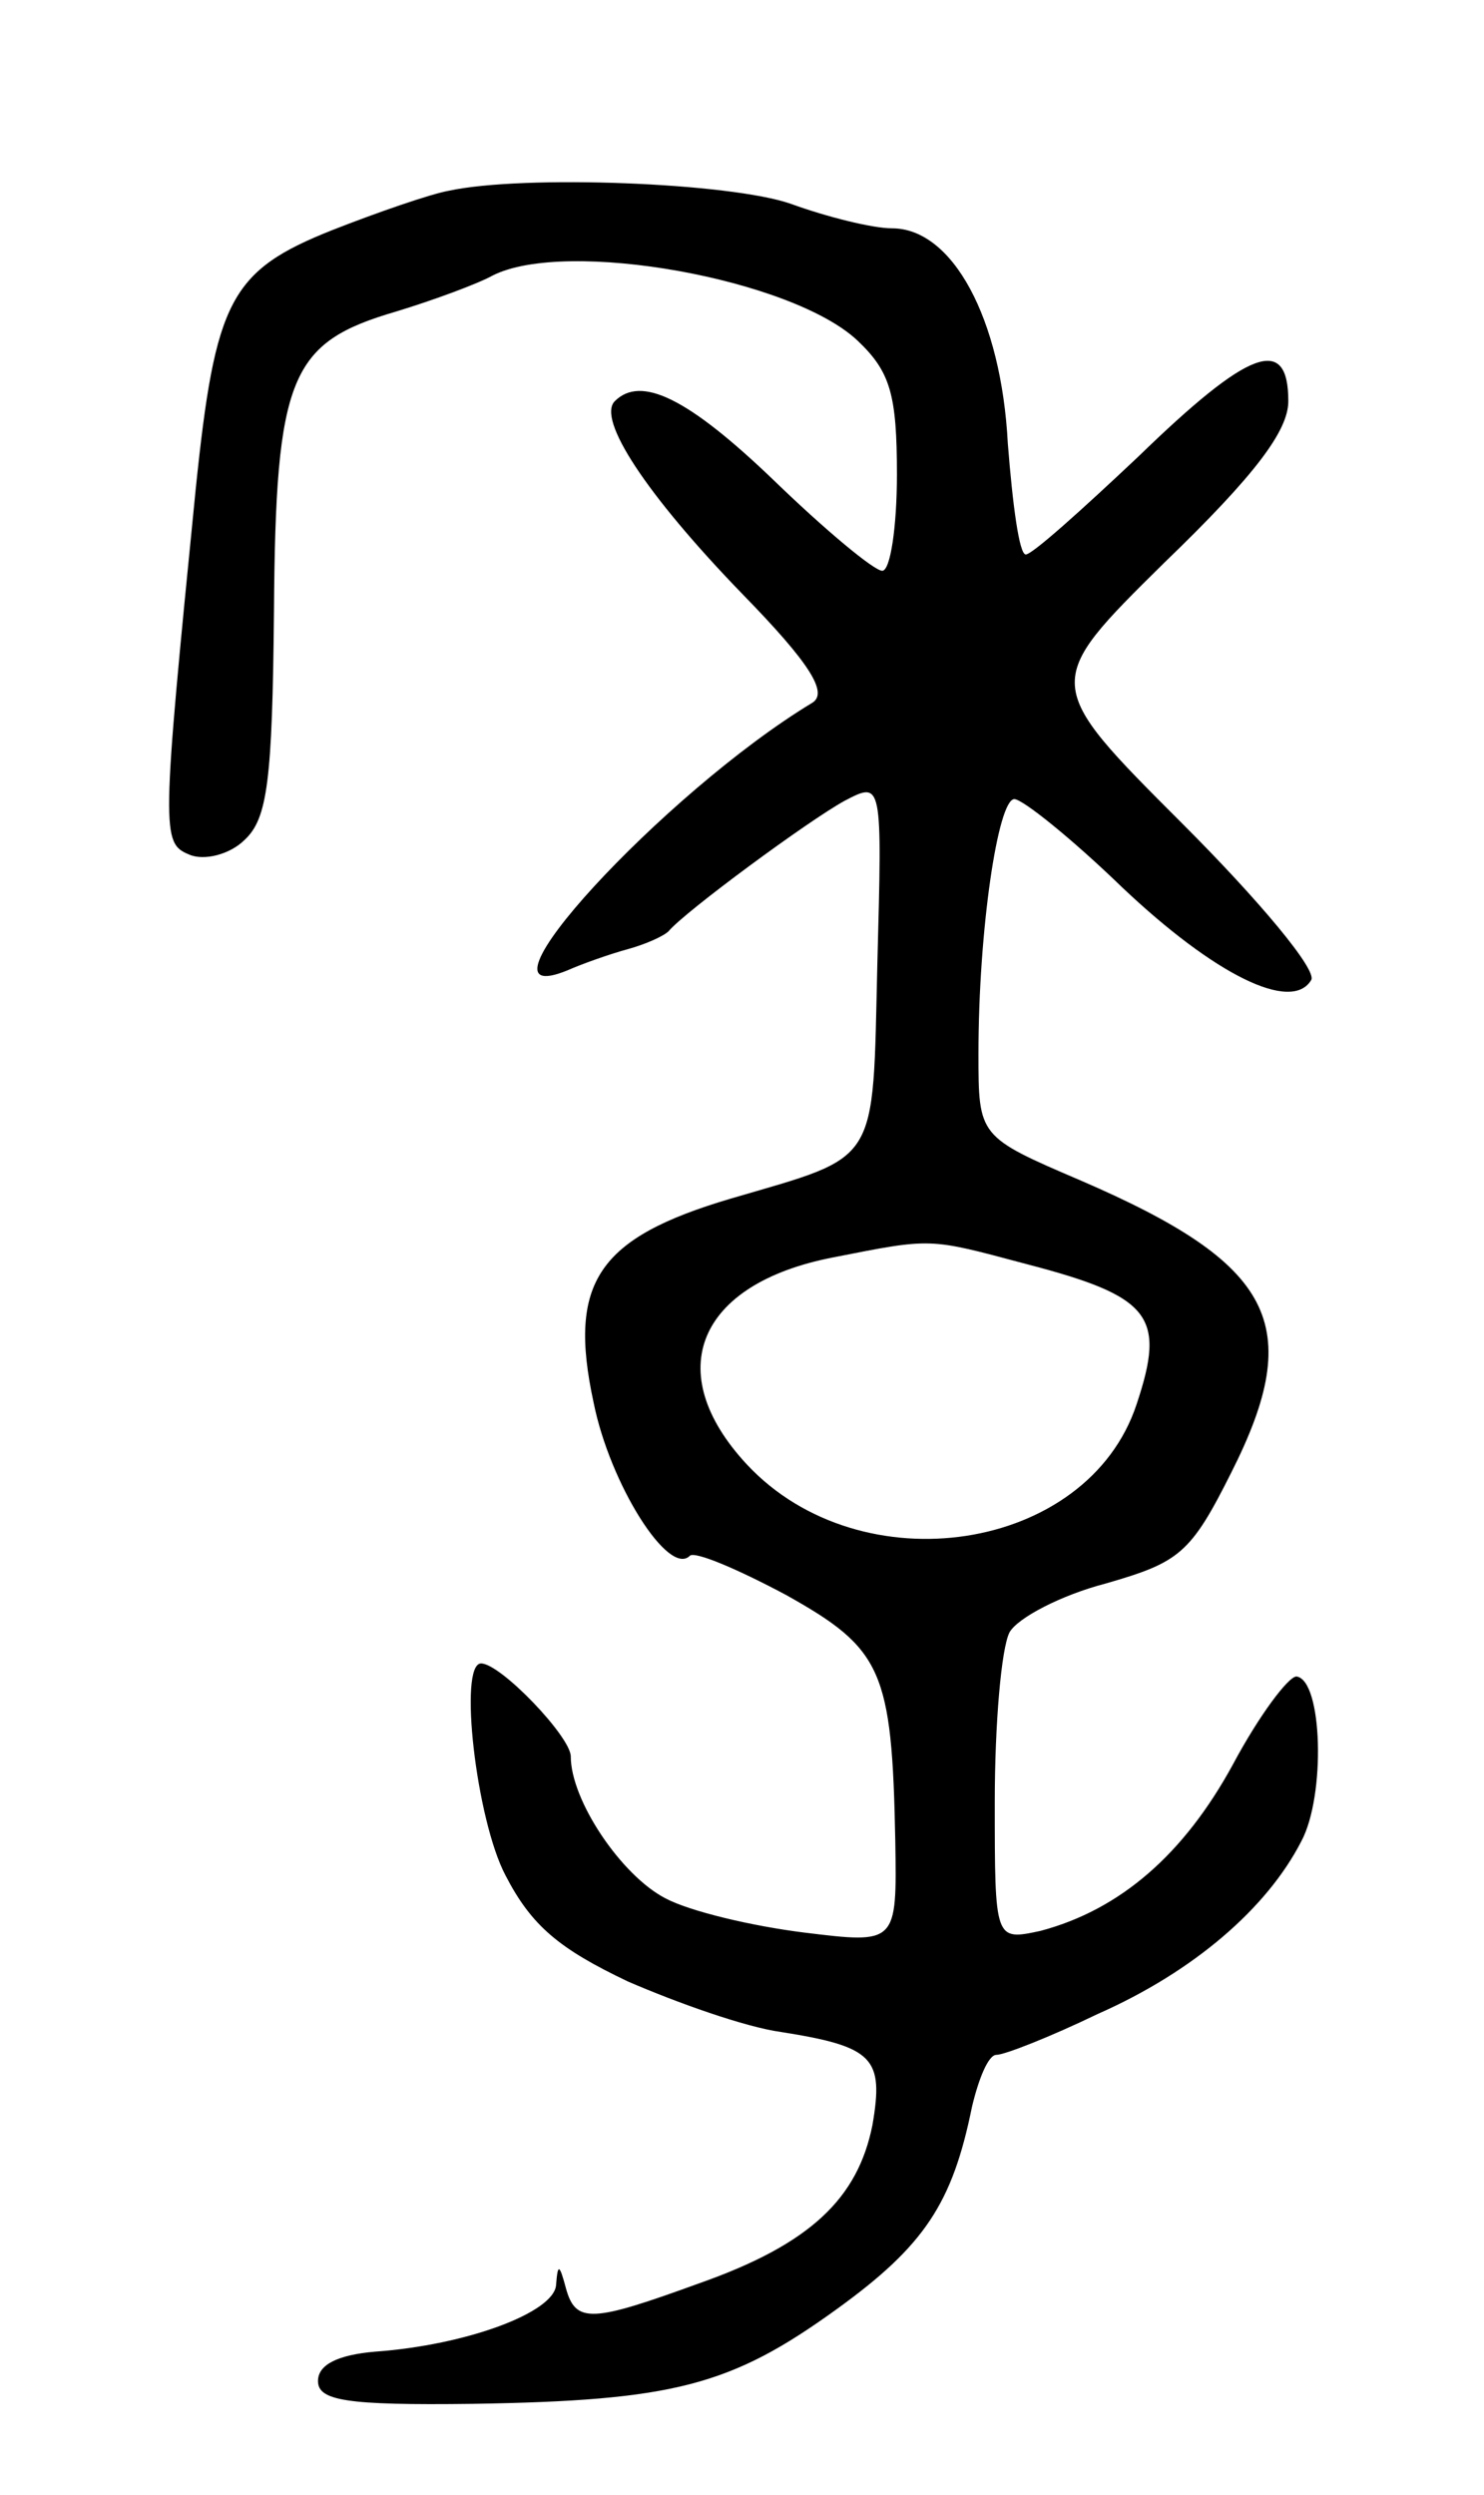 <svg version="1.0" xmlns="http://www.w3.org/2000/svg"
 width="91pt" height="153pt" viewBox="0 0 91 153"
 preserveAspectRatio="xMidYMid meet">
<g transform="translate(0,153) scale(0.1,-0.1)"
fill="#000000" stroke="none">
<path d="M275 1413 c-11 -2 -43 -13 -71 -24 -63 -25 -72 -43 -84 -159 -21
-211 -21 -217 -4 -224 9 -4 25 0 34 9 14 13 17 36 18 140 1 145 10 165 75 184
23 7 50 17 59 22 45 23 184 -2 224 -40 20 -19 24 -33 24 -82 0 -32 -4 -59 -9
-59 -5 0 -35 25 -66 55 -53 51 -82 65 -98 49 -11 -11 19 -57 78 -118 42 -43
53 -61 43 -67 -91 -55 -216 -191 -150 -164 9 4 26 10 37 13 11 3 22 8 25 11
10 12 86 68 108 80 23 12 23 12 20 -100 -3 -125 2 -117 -90 -144 -81 -24 -100
-51 -84 -125 10 -50 46 -107 59 -94 3 3 29 -8 59 -24 59 -33 65 -46 67 -151 1
-63 1 -63 -56 -56 -32 4 -70 13 -85 21 -27 14 -58 60 -58 87 0 12 -43 57 -55
57 -14 0 -3 -96 15 -130 16 -31 33 -45 75 -65 30 -13 72 -28 94 -31 57 -9 63
-16 56 -57 -9 -45 -38 -73 -106 -97 -66 -24 -76 -25 -82 -3 -4 15 -5 15 -6 2
-1 -17 -55 -37 -111 -41 -23 -2 -35 -8 -35 -18 0 -12 17 -15 95 -14 123 2 158
11 223 58 54 39 71 65 83 124 4 17 10 32 15 32 5 0 33 11 62 25 59 26 104 65
125 106 15 28 13 99 -3 101 -5 0 -23 -24 -39 -54 -30 -55 -69 -89 -118 -102
-28 -6 -28 -6 -28 79 0 48 4 94 9 104 5 9 32 23 59 30 45 13 52 18 77 68 46
91 26 128 -92 179 -63 27 -63 27 -63 78 0 76 12 156 22 156 5 0 35 -24 66 -54
57 -54 104 -77 116 -57 4 6 -32 49 -79 96 -86 86 -86 86 -11 160 56 54 76 81
76 99 0 41 -24 32 -92 -34 -35 -33 -65 -60 -69 -60 -4 0 -8 30 -11 68 -4 77
-34 132 -71 132 -12 0 -40 7 -62 15 -37 13 -164 18 -210 8z m354 -658 c77 -20
86 -32 68 -86 -30 -91 -169 -112 -239 -37 -53 57 -30 111 53 127 61 12 58 12
118 -4z"/>
</g>
</svg>
